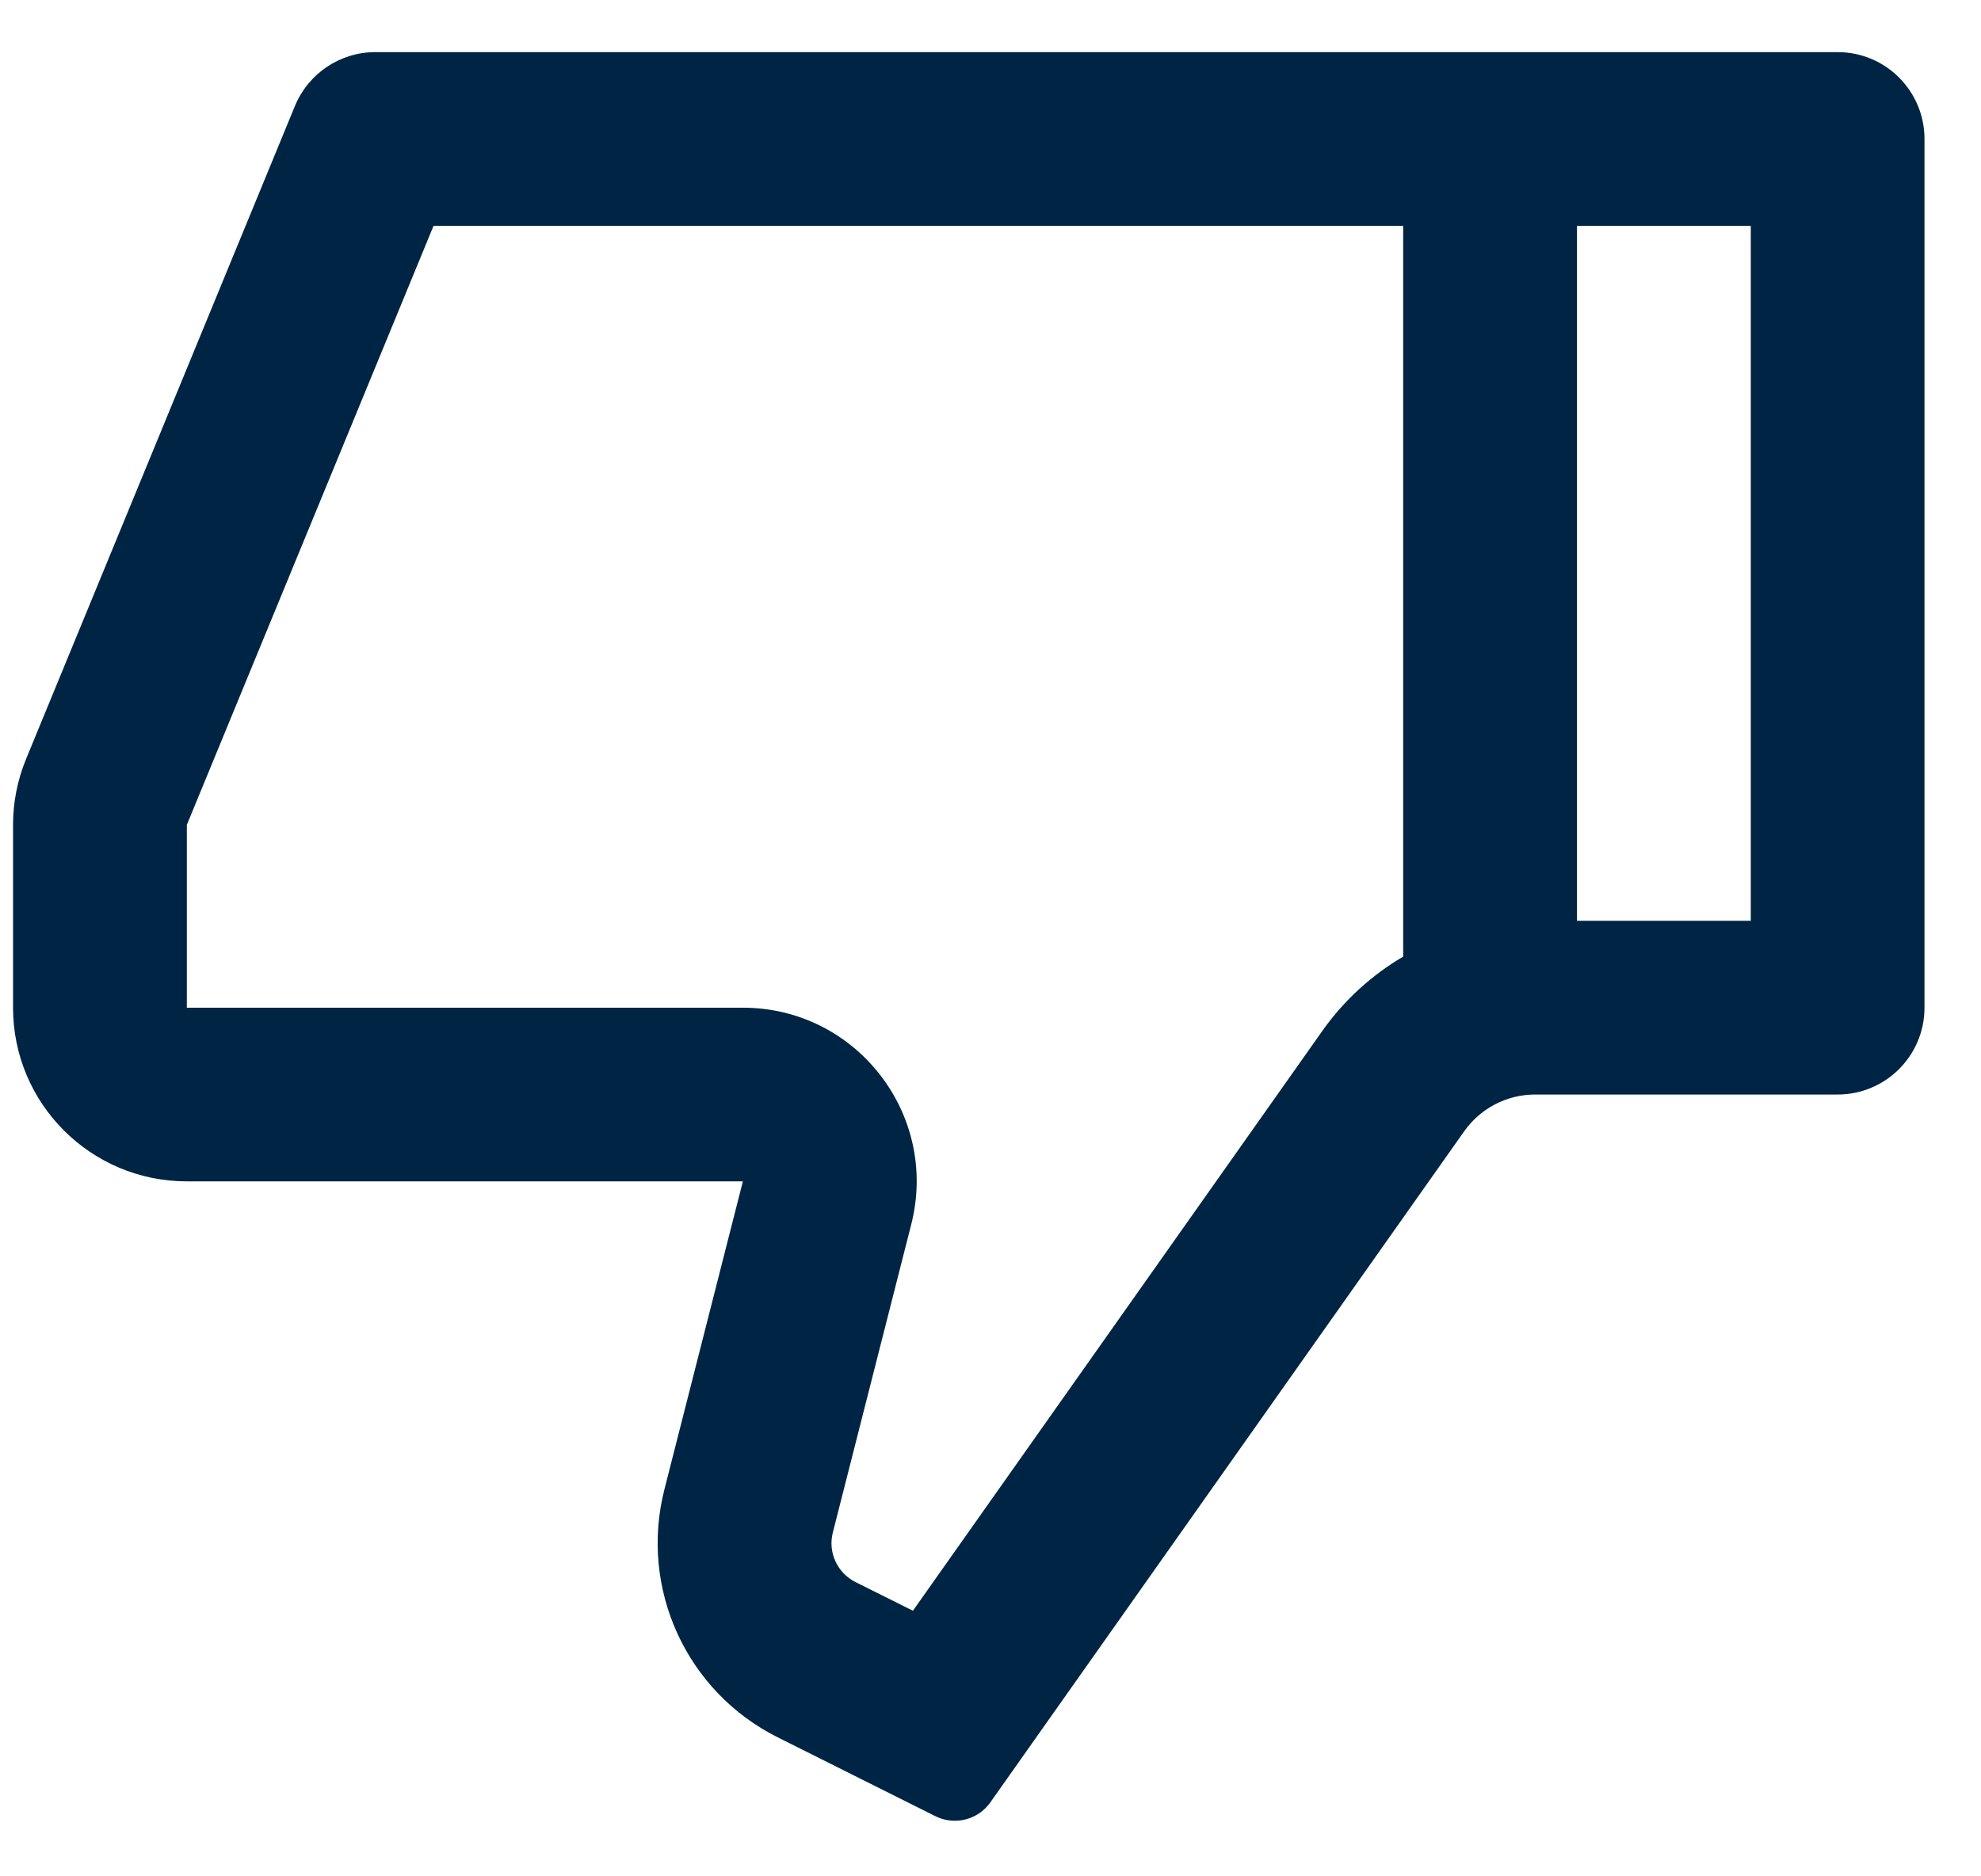 <svg width="19" height="18" viewBox="0 0 19 18" fill="none" xmlns="http://www.w3.org/2000/svg">
    <path
        d="M7.125 11.333H1.792C0.871 11.333 0.125 10.587 0.125 9.667V7.913C0.125 7.695 0.168 7.48 0.251 7.279L2.829 1.016C2.958 0.704 3.262 0.5 3.6 0.5H17.625C18.085 0.5 18.458 0.873 18.458 1.333V9.667C18.458 10.127 18.085 10.5 17.625 10.5H14.723C14.453 10.5 14.199 10.632 14.043 10.853L9.498 17.291C9.379 17.459 9.156 17.515 8.971 17.423L7.46 16.667C6.583 16.229 6.131 15.239 6.372 14.29L7.125 11.333ZM13.458 9.177V2.167H4.158L1.792 7.913V9.667H7.125C8.212 9.667 9.008 10.691 8.74 11.745L7.988 14.701C7.939 14.891 8.03 15.089 8.205 15.177L8.756 15.452L12.681 9.892C12.889 9.597 13.155 9.355 13.458 9.177ZM15.125 8.833H16.792V2.167H15.125V8.833Z"
        fill="#002544" />
</svg>